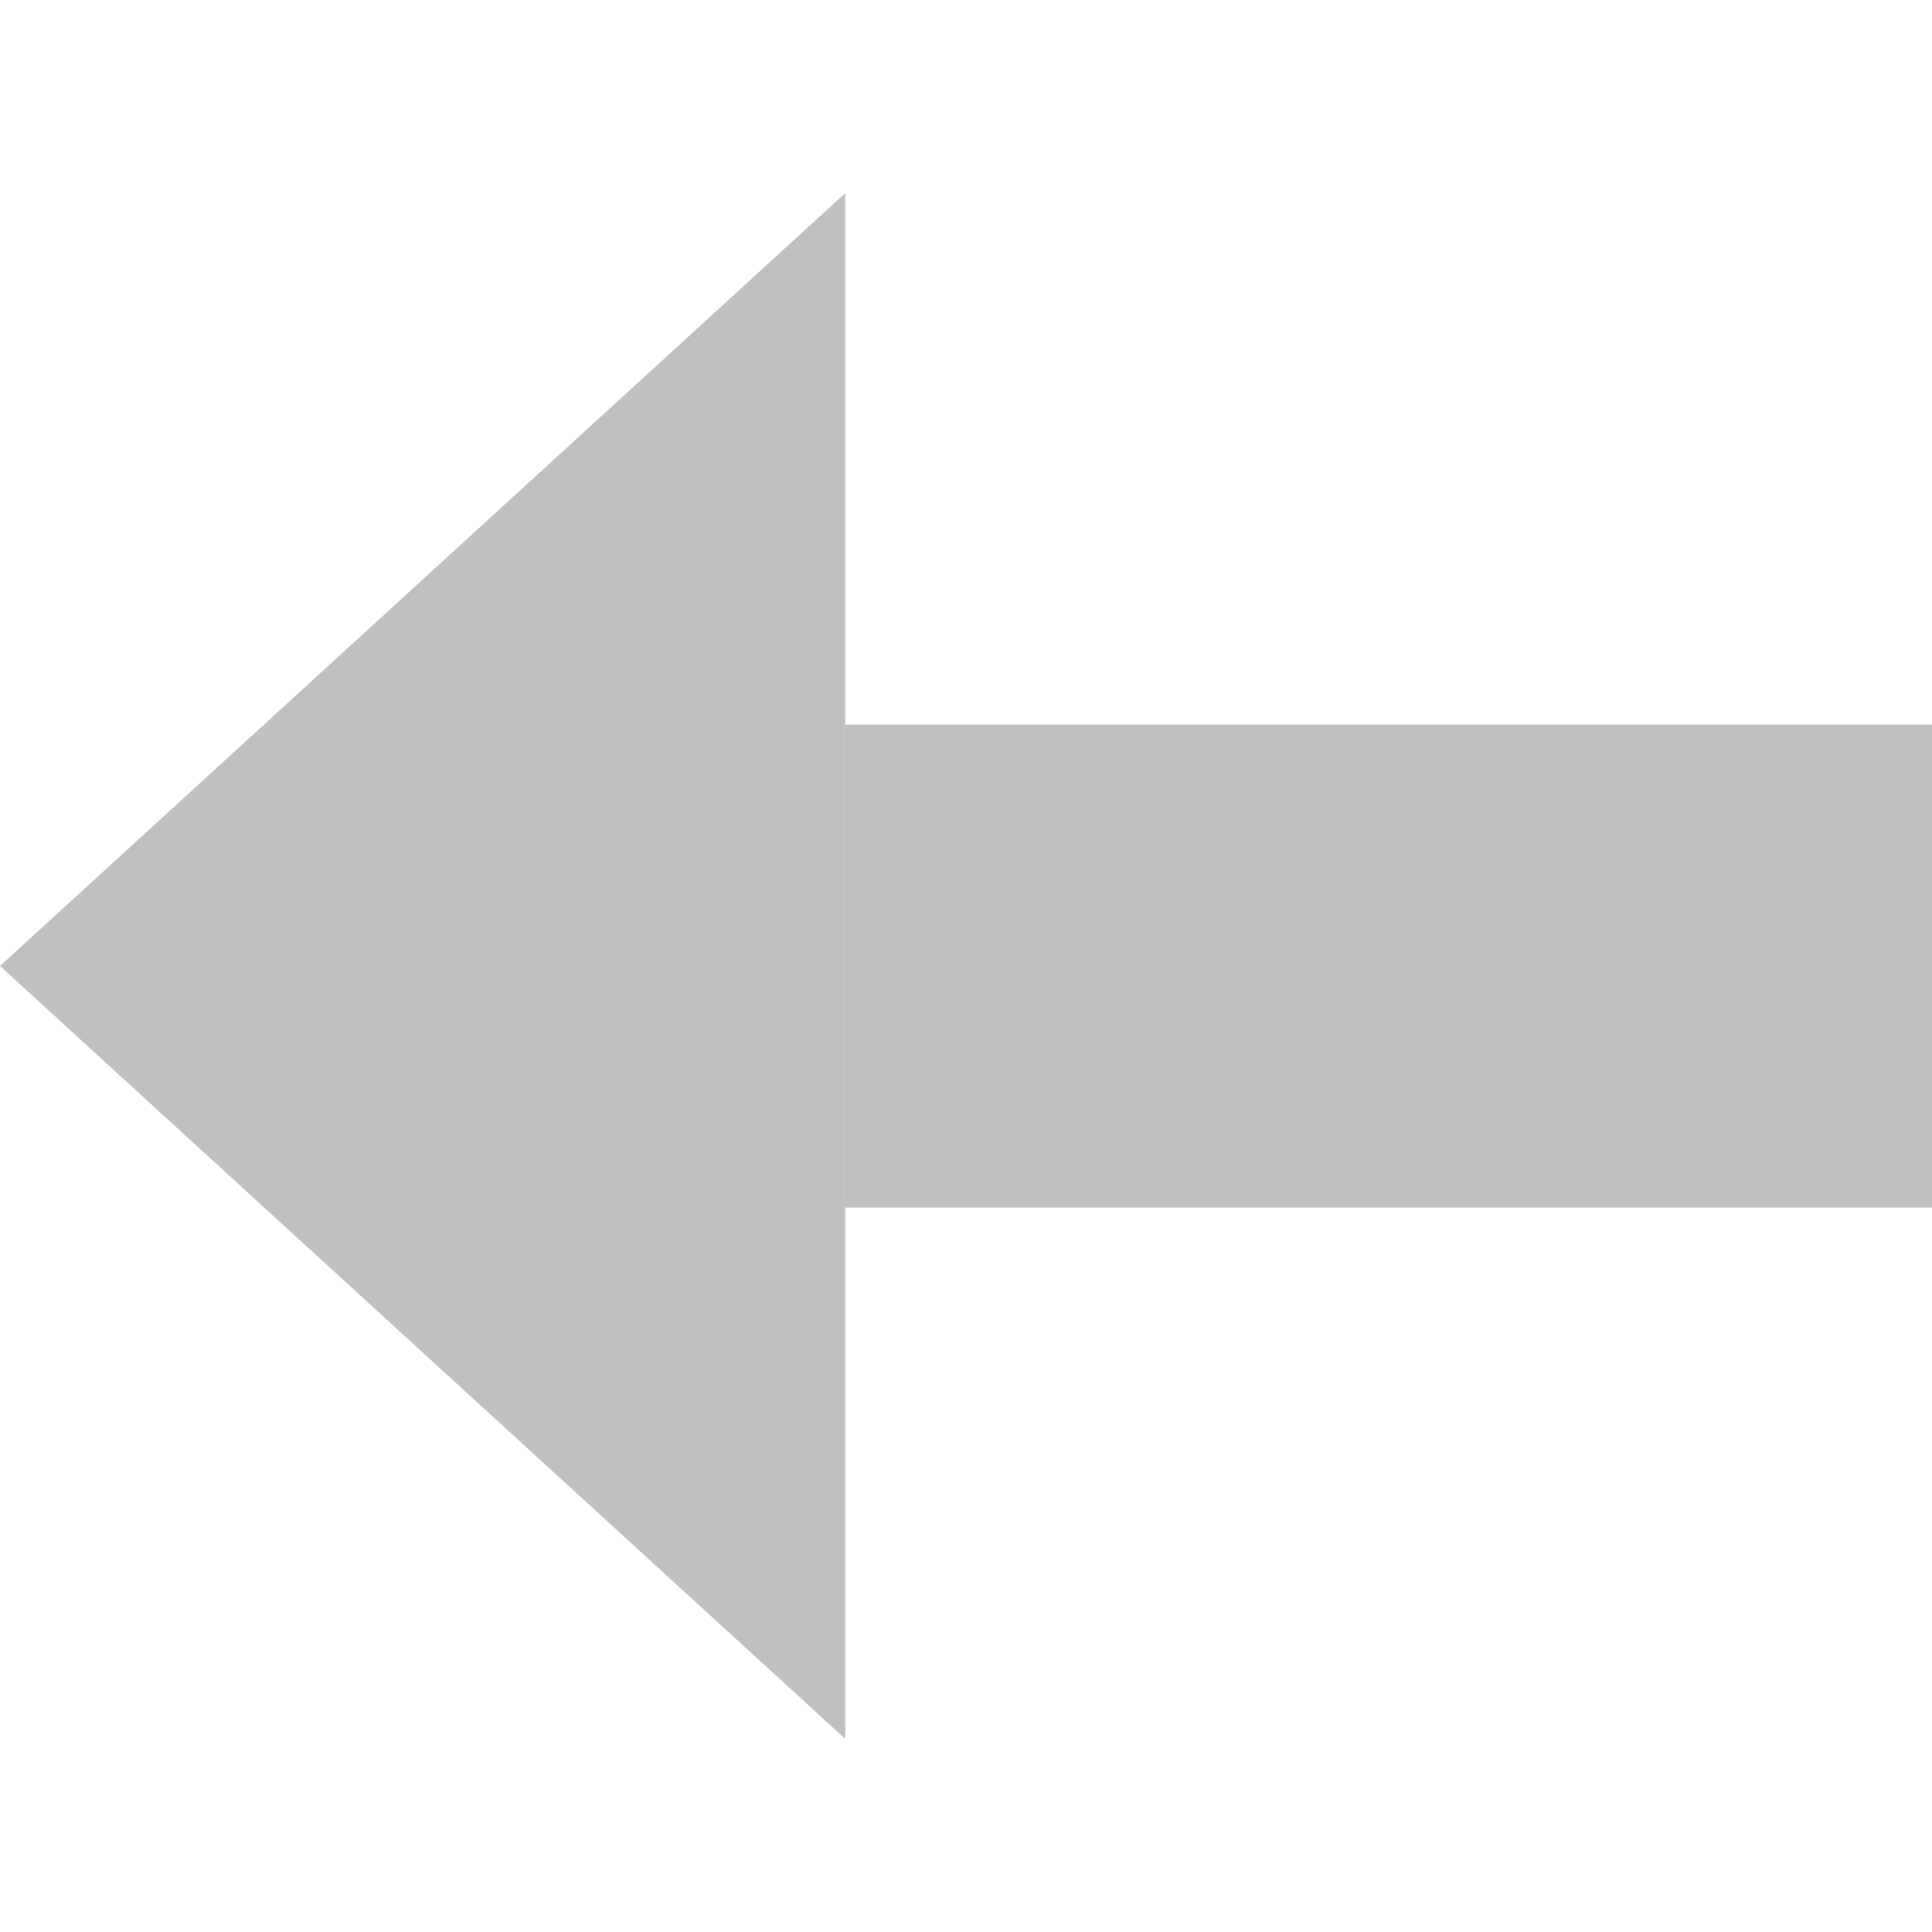 <?xml version="1.0" encoding="UTF-8"?>
<svg xmlns="http://www.w3.org/2000/svg" xmlns:xlink="http://www.w3.org/1999/xlink" width="32pt" height="32pt" viewBox="0 0 32 32" version="1.1">
<g id="surface7506">
<path style=" stroke:none;fill-rule:evenodd;fill:rgb(75.294%,75.294%,75.294%);fill-opacity:1;" d="M 0 16 L 14 28.801 L 14 3.199 Z M 0 16 "/>
<path style="fill:none;stroke-width:8;stroke-linecap:butt;stroke-linejoin:miter;stroke:rgb(75.294%,75.294%,75.294%);stroke-opacity:1;stroke-miterlimit:10;" d="M 16 14 L 16 32 " transform="matrix(0,-1,1,0,0,32)"/>
</g>
</svg>
